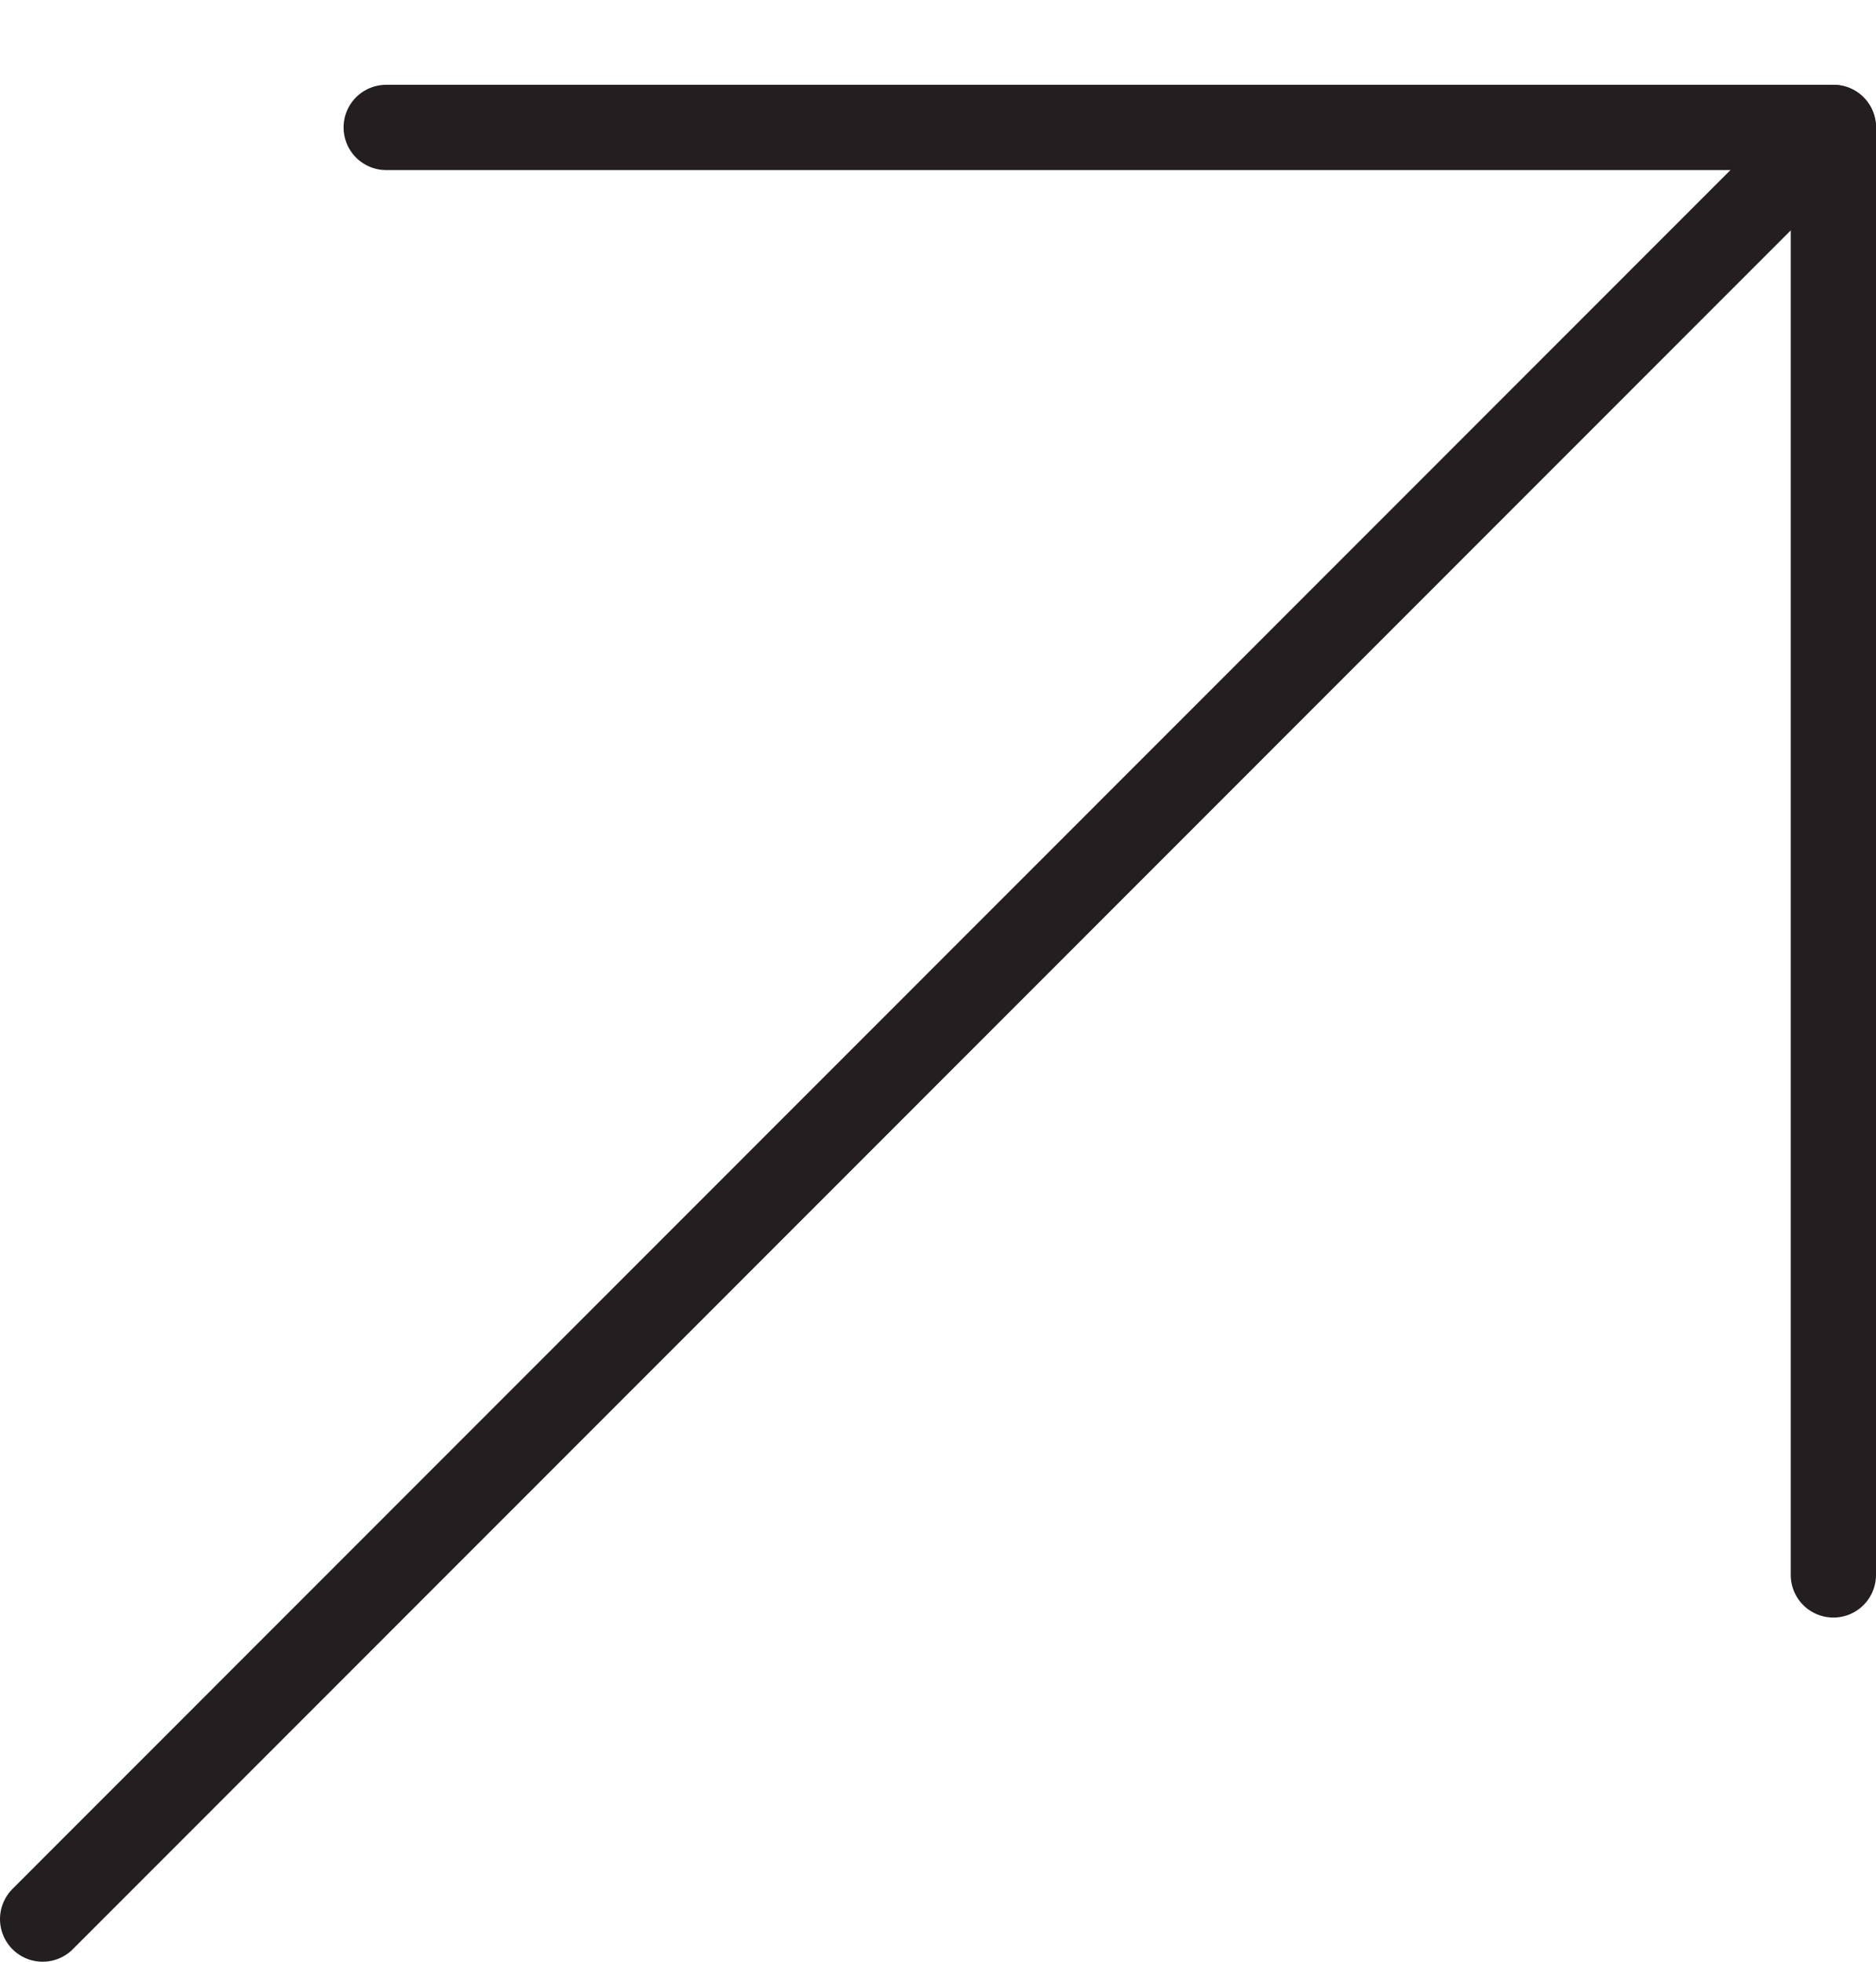 <?xml version="1.0" encoding="UTF-8"?>
<svg width="22px" height="23px" viewBox="0 0 22 23" version="1.1" xmlns="http://www.w3.org/2000/svg" xmlns:xlink="http://www.w3.org/1999/xlink">
    <!-- Generator: Sketch 49.2 (51160) - http://www.bohemiancoding.com/sketch -->
    <title>Group 252</title>
    <desc>Created with Sketch.</desc>
    <defs></defs>
    <g id="Page-1" stroke="none" stroke-width="1" fill="none" fill-rule="evenodd" stroke-linecap="round" stroke-linejoin="round">
        <g id="-Icon54---30x_Grid_set_1_Smart_Stroke" transform="translate(-971, -2223)" stroke="#231F20">
            <g id="Arrows" transform="translate(840, 2056)">
                <g id="Group-252" transform="translate(142, 179) rotate(-180) translate(-142, -179) translate(131, 168)">
                    <polyline id="Stroke-39" points="0.5 4.535 0.5 21.506 17.471 21.506"></polyline>
                    <path d="M0.5,21.506 L21.5,0.5" id="Stroke-40"></path>
                </g>
            </g>
        </g>
    </g>
</svg>